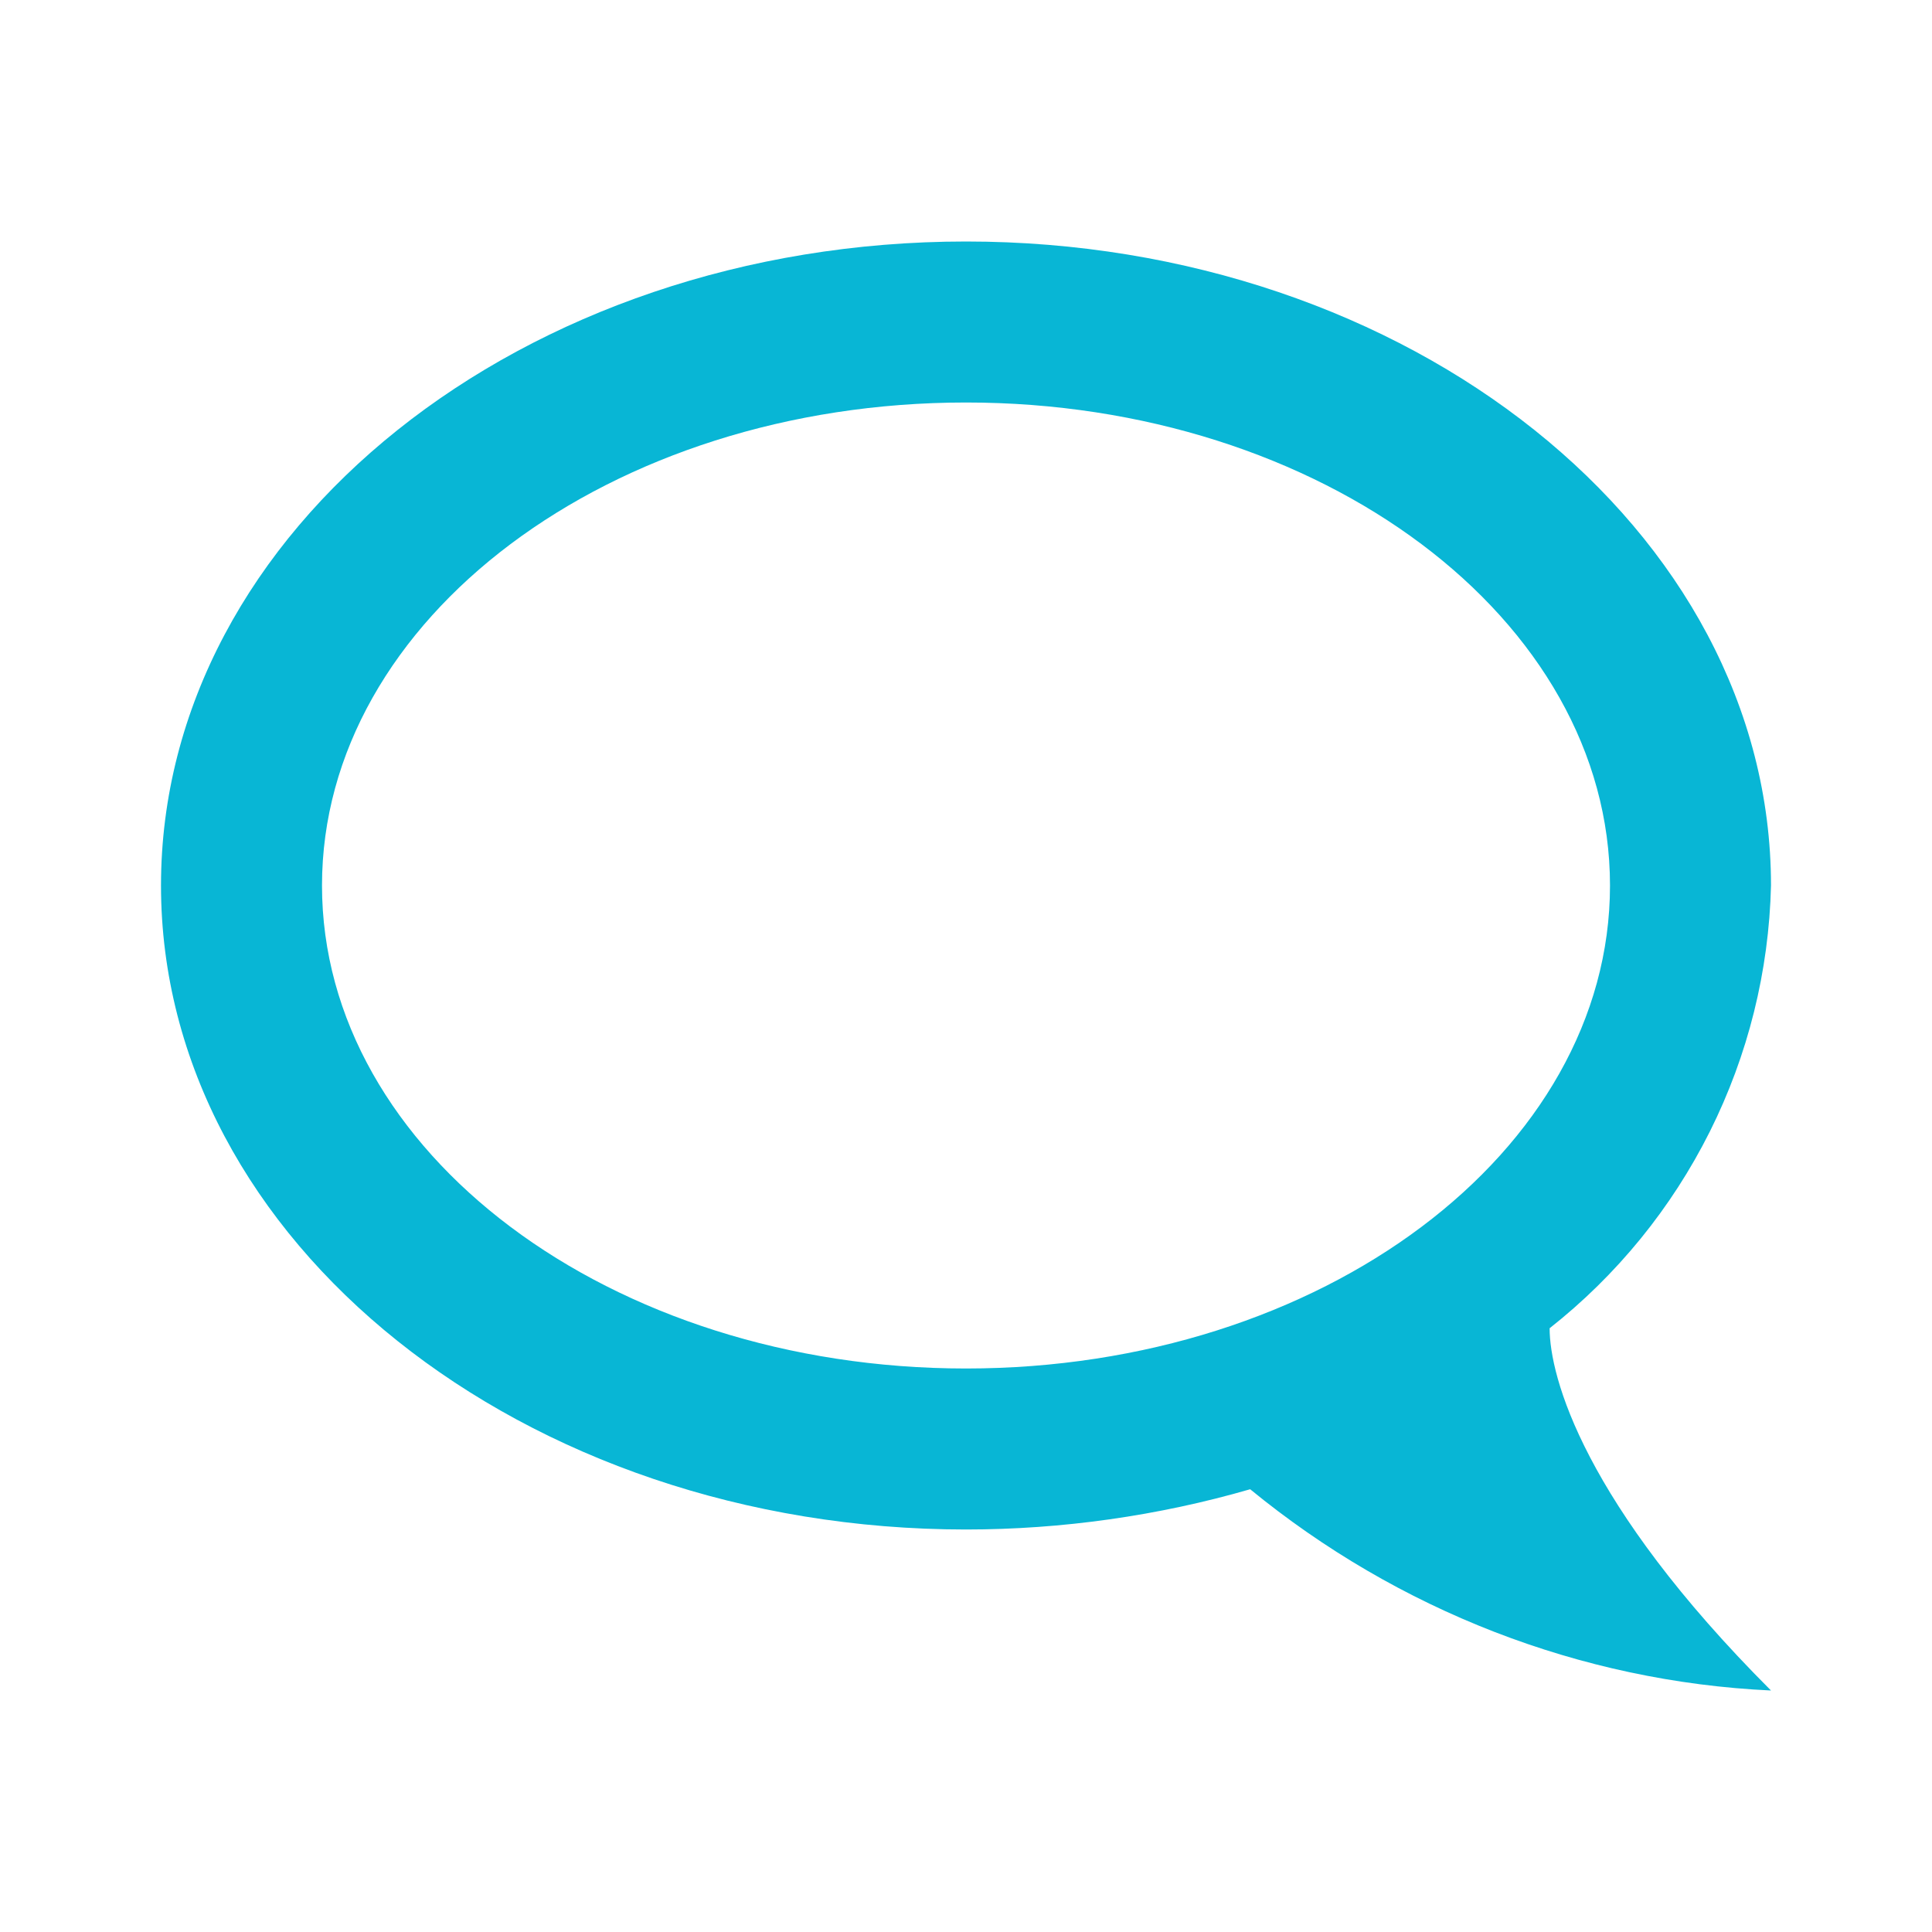 <svg width="24" height="24" viewBox="0 0 24 24" fill="none" xmlns="http://www.w3.org/2000/svg">
<g id="mdi:chat-outline">
<path id="Vector" d="M12 3C17.5 3 22 6.58 22 11C21.975 12.063 21.715 13.107 21.24 14.057C20.764 15.008 20.085 15.842 19.25 16.5C19.25 17.1 19.67 18.67 22 21C19.63 20.89 17.36 20 15.53 18.5C14.39 18.83 13.19 19 12 19C6.5 19 2 15.42 2 11C2 6.58 6.5 3 12 3ZM12 17C16.42 17 20 14.31 20 11C20 7.69 16.42 5 12 5C7.58 5 4 7.69 4 11C4 14.31 7.58 17 12 17Z" fill="#08B6D5"/>
</g>
</svg>
